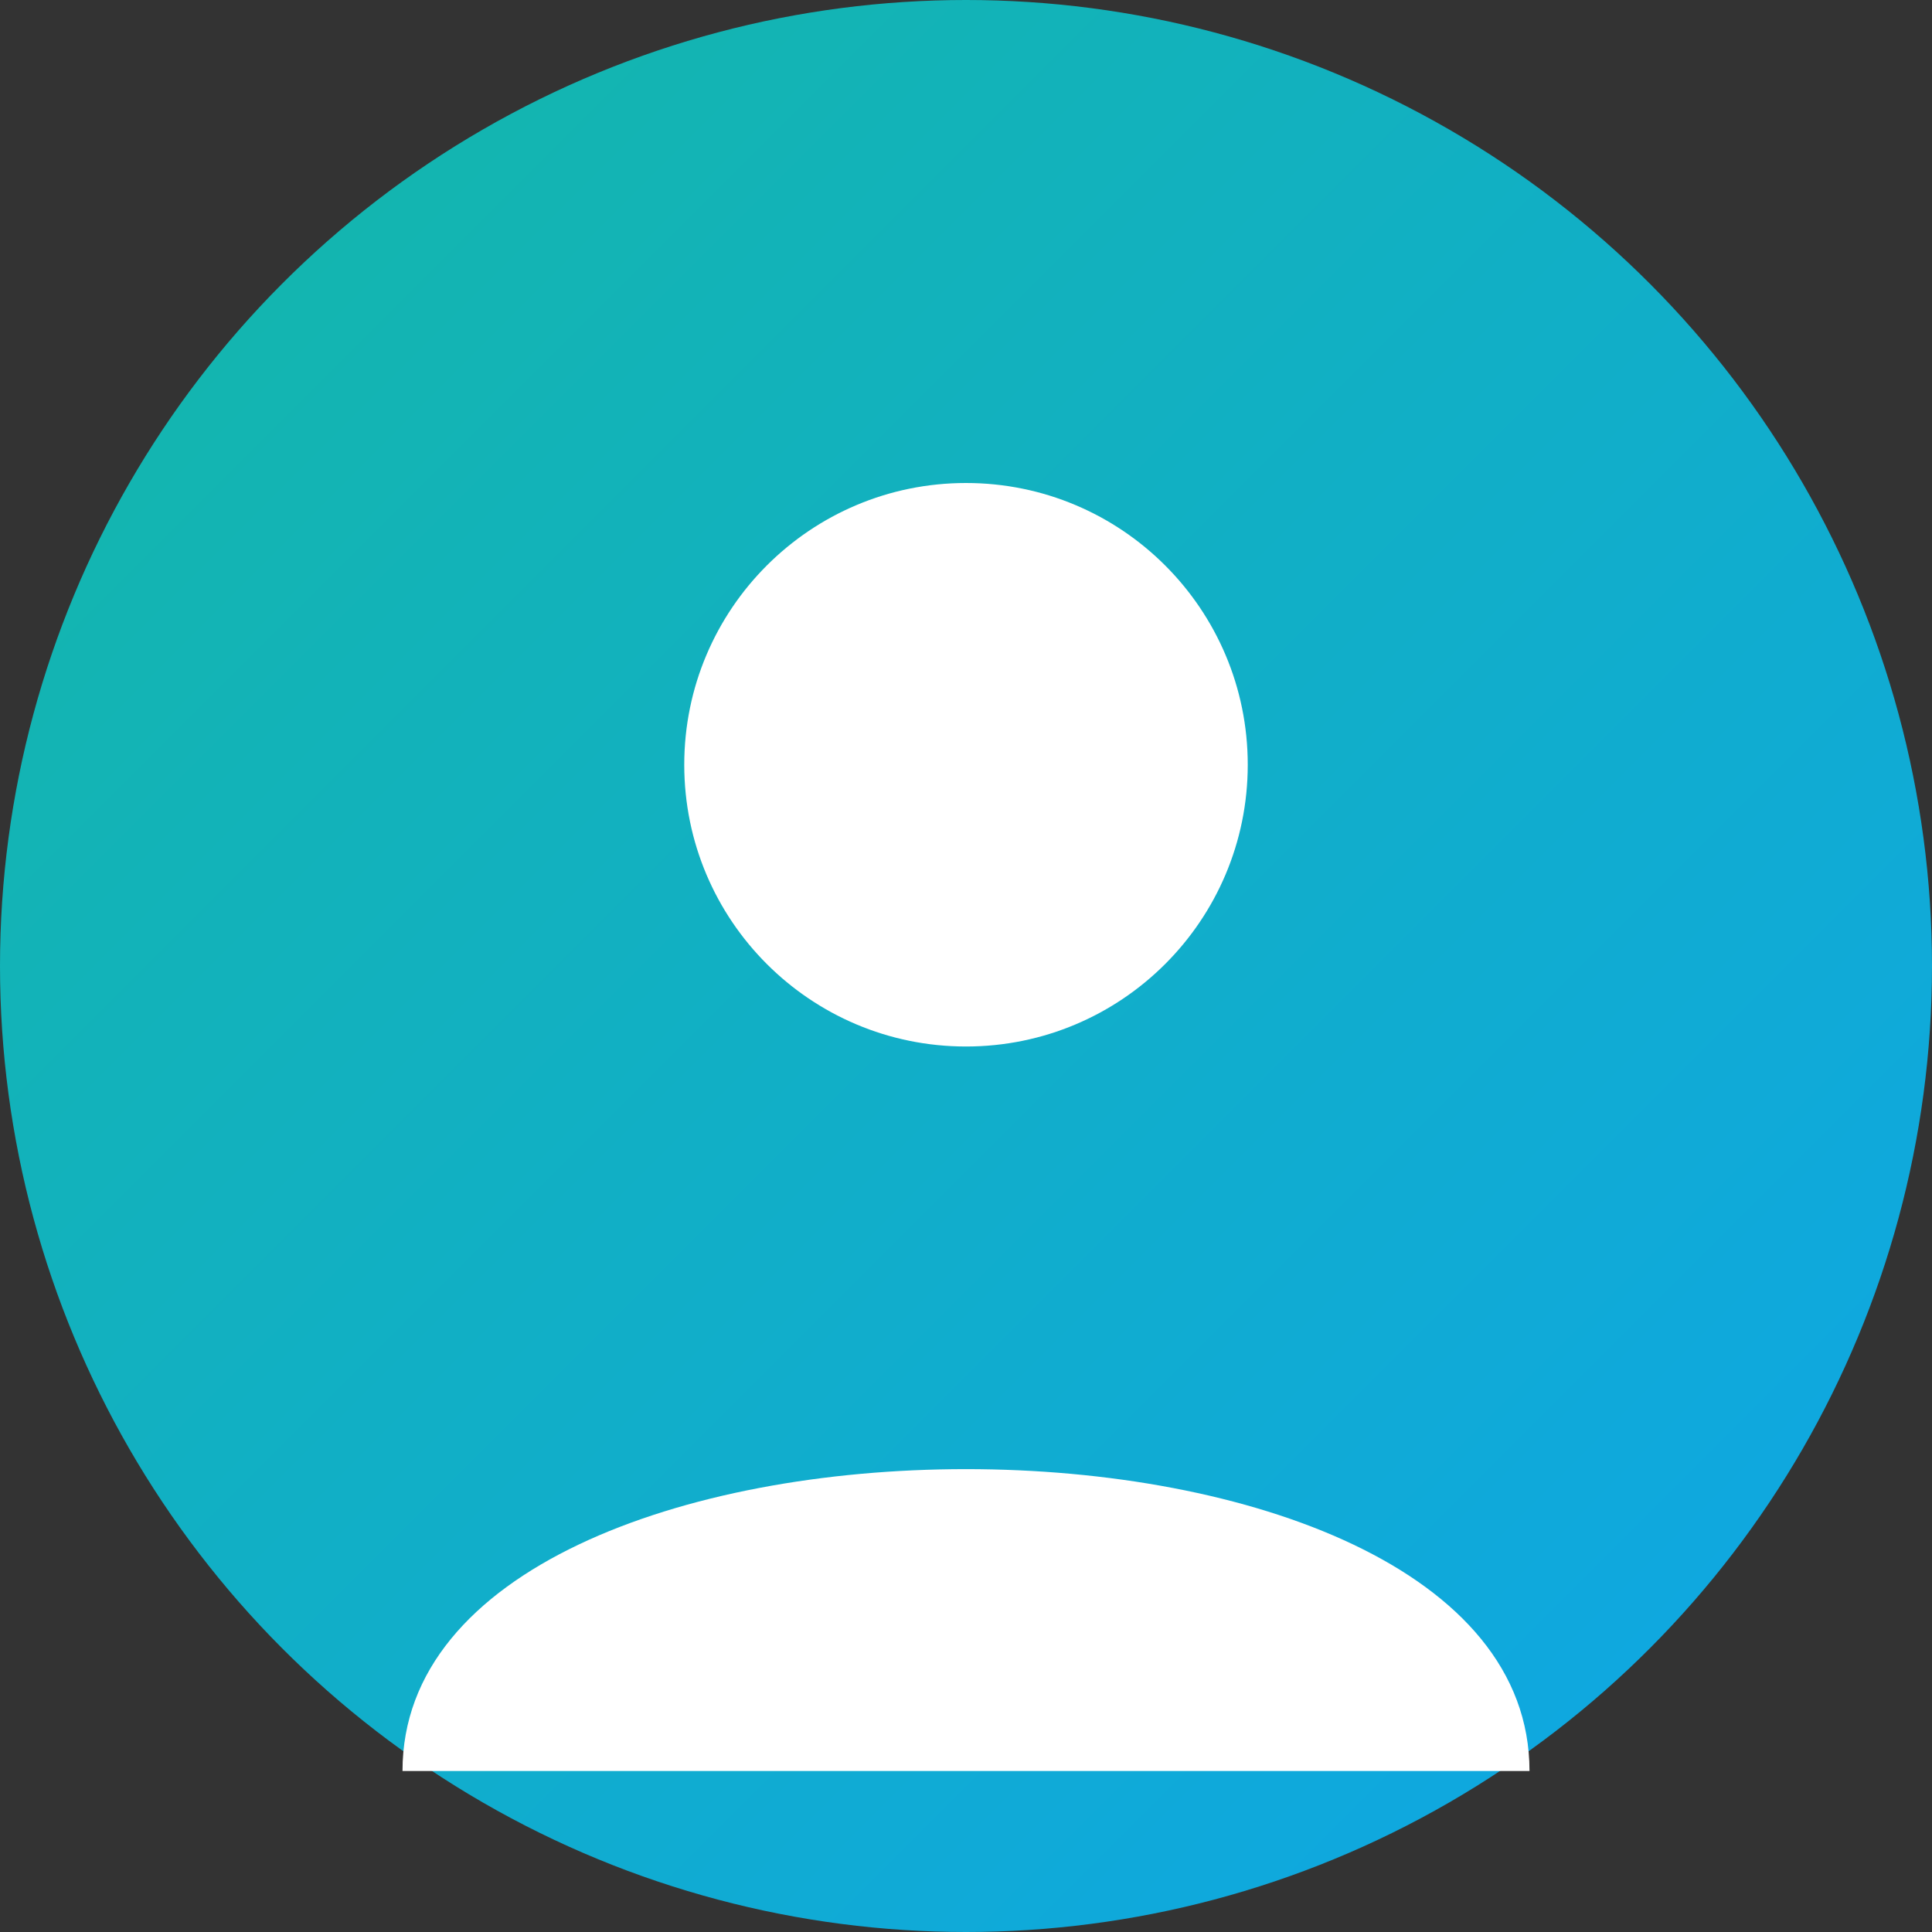<svg xmlns="http://www.w3.org/2000/svg" width="48" height="48" viewBox="0 0 48 48">
  <rect x="0" y="0" width="48" height="48" fill="#333333" stroke="none"/>
  <defs>
    <linearGradient id="testimonialGradient2" x1="0%" y1="0%" x2="100%" y2="100%">
      <stop offset="0%" stop-color="#14b8a6"/>
      <stop offset="100%" stop-color="#0ea5e9"/>
    </linearGradient>
  </defs>
  
  <circle cx="24" cy="24" r="24" fill="url(#testimonialGradient2)"/>
  <circle cx="24" cy="19" r="7" fill="#ffffff"/>
  <path d="M10,44 C10,34 38,34 38,44" fill="#ffffff"/>
</svg>